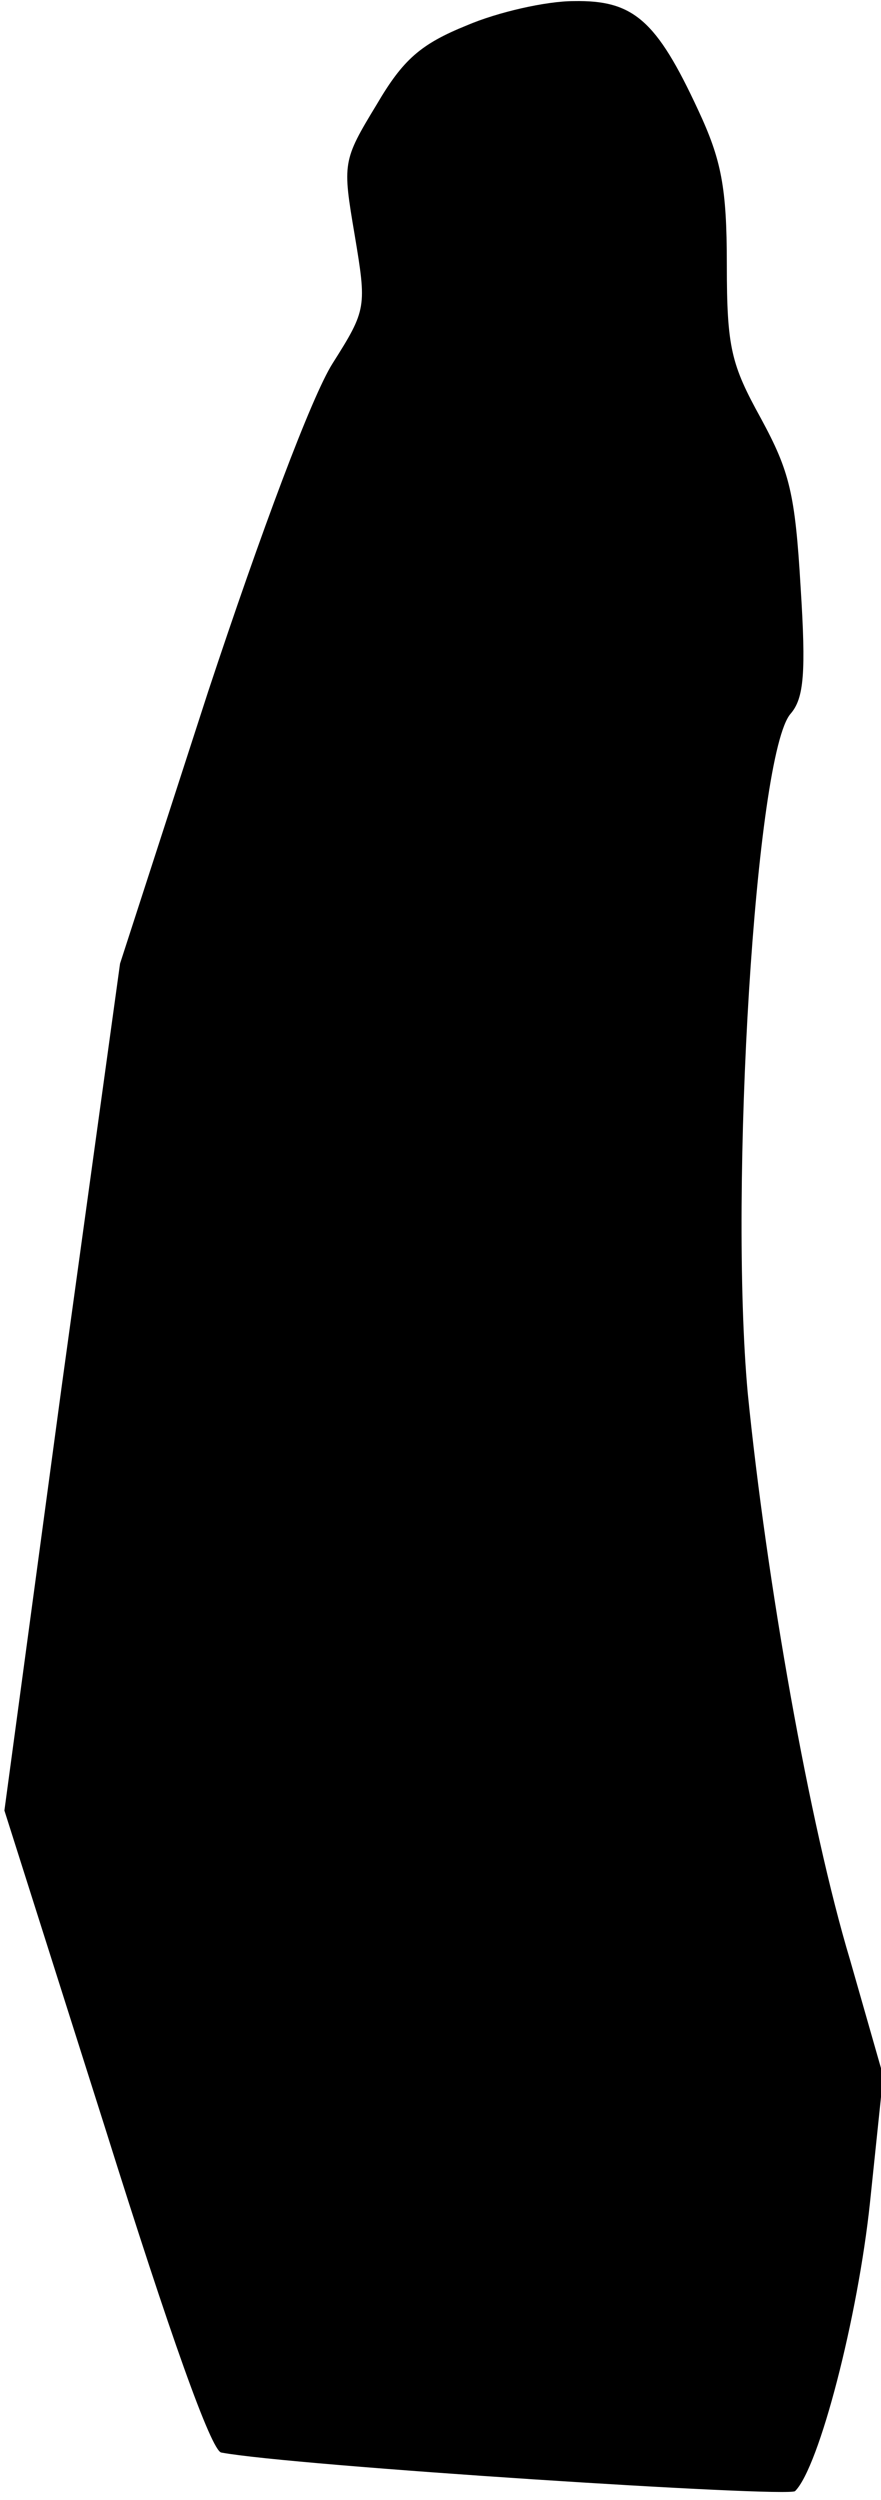 <?xml version="1.0" standalone="no"?>
<!DOCTYPE svg PUBLIC "-//W3C//DTD SVG 20010904//EN"
 "http://www.w3.org/TR/2001/REC-SVG-20010904/DTD/svg10.dtd">
<svg version="1.0" xmlns="http://www.w3.org/2000/svg"
 width="80pt" height="227pt" viewBox="0 0 80 227"
 preserveAspectRatio="xMidYMid meet">
<g transform="translate(0,227) scale(0.1,-0.1)"
fill="#000000" stroke="none">
<path fill="#000000" stroke="none" d="M424 2247 c-42 -17 -58 -31 -82 -72
-31 -51 -31 -53 -20 -118 11 -66 11 -68 -20 -117 -19 -30 -65 -153 -113 -298
l-80 -247 -53 -384 -52 -385 92 -290 c58 -185 96 -292 105 -293 64 -12 515
-41 521 -35 22 22 57 158 68 262 l12 115 -30 105 c-37 123 -76 345 -93 515
-17 186 7 581 39 617 12 14 14 37 9 115 -5 85 -10 105 -36 153 -27 49 -31 64
-31 140 0 70 -5 95 -26 140 -38 82 -59 100 -113 99 -25 0 -69 -10 -97 -22z"/>
</g>
</svg>
